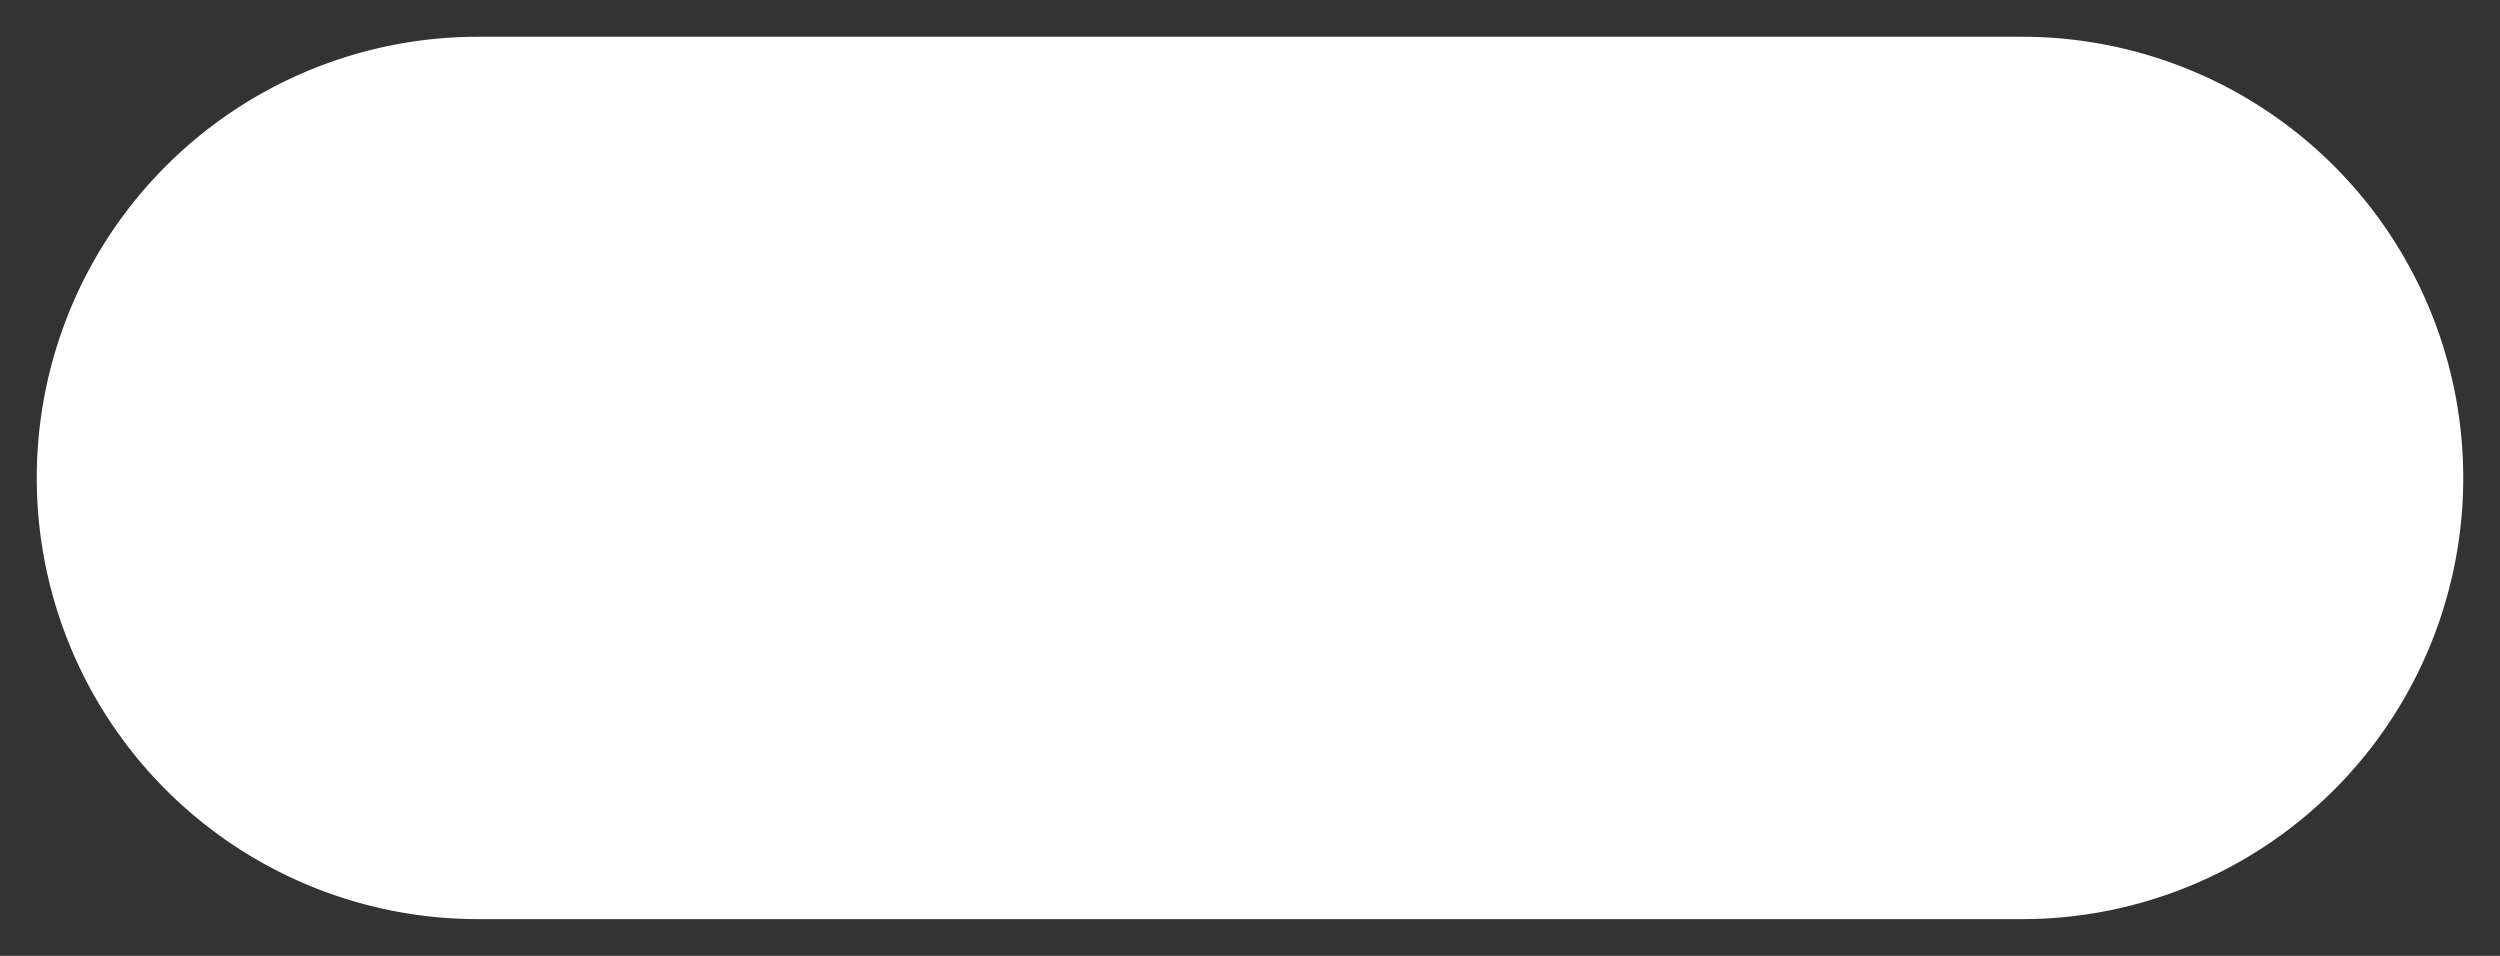 ﻿<?xml version="1.0" encoding="utf-8"?>
<svg version="1.1" xmlns:xlink="http://www.w3.org/1999/xlink" width="68px" height="26px" xmlns="http://www.w3.org/2000/svg">
  <rect width="100%" height="100%" fill="#333333" stroke="none"/>
  <g transform="matrix(1 0 0 1 -1367 -376 )">
    <path d="M 1368 389  A 12 12 0 0 1 1380 377 L 1422 377  A 12 12 0 0 1 1434 389 A 12 12 0 0 1 1422 401 L 1380 401  A 12 12 0 0 1 1368 389 Z " fill-rule="nonzero" fill="#ffffff" stroke="none" />
  </g>
</svg>